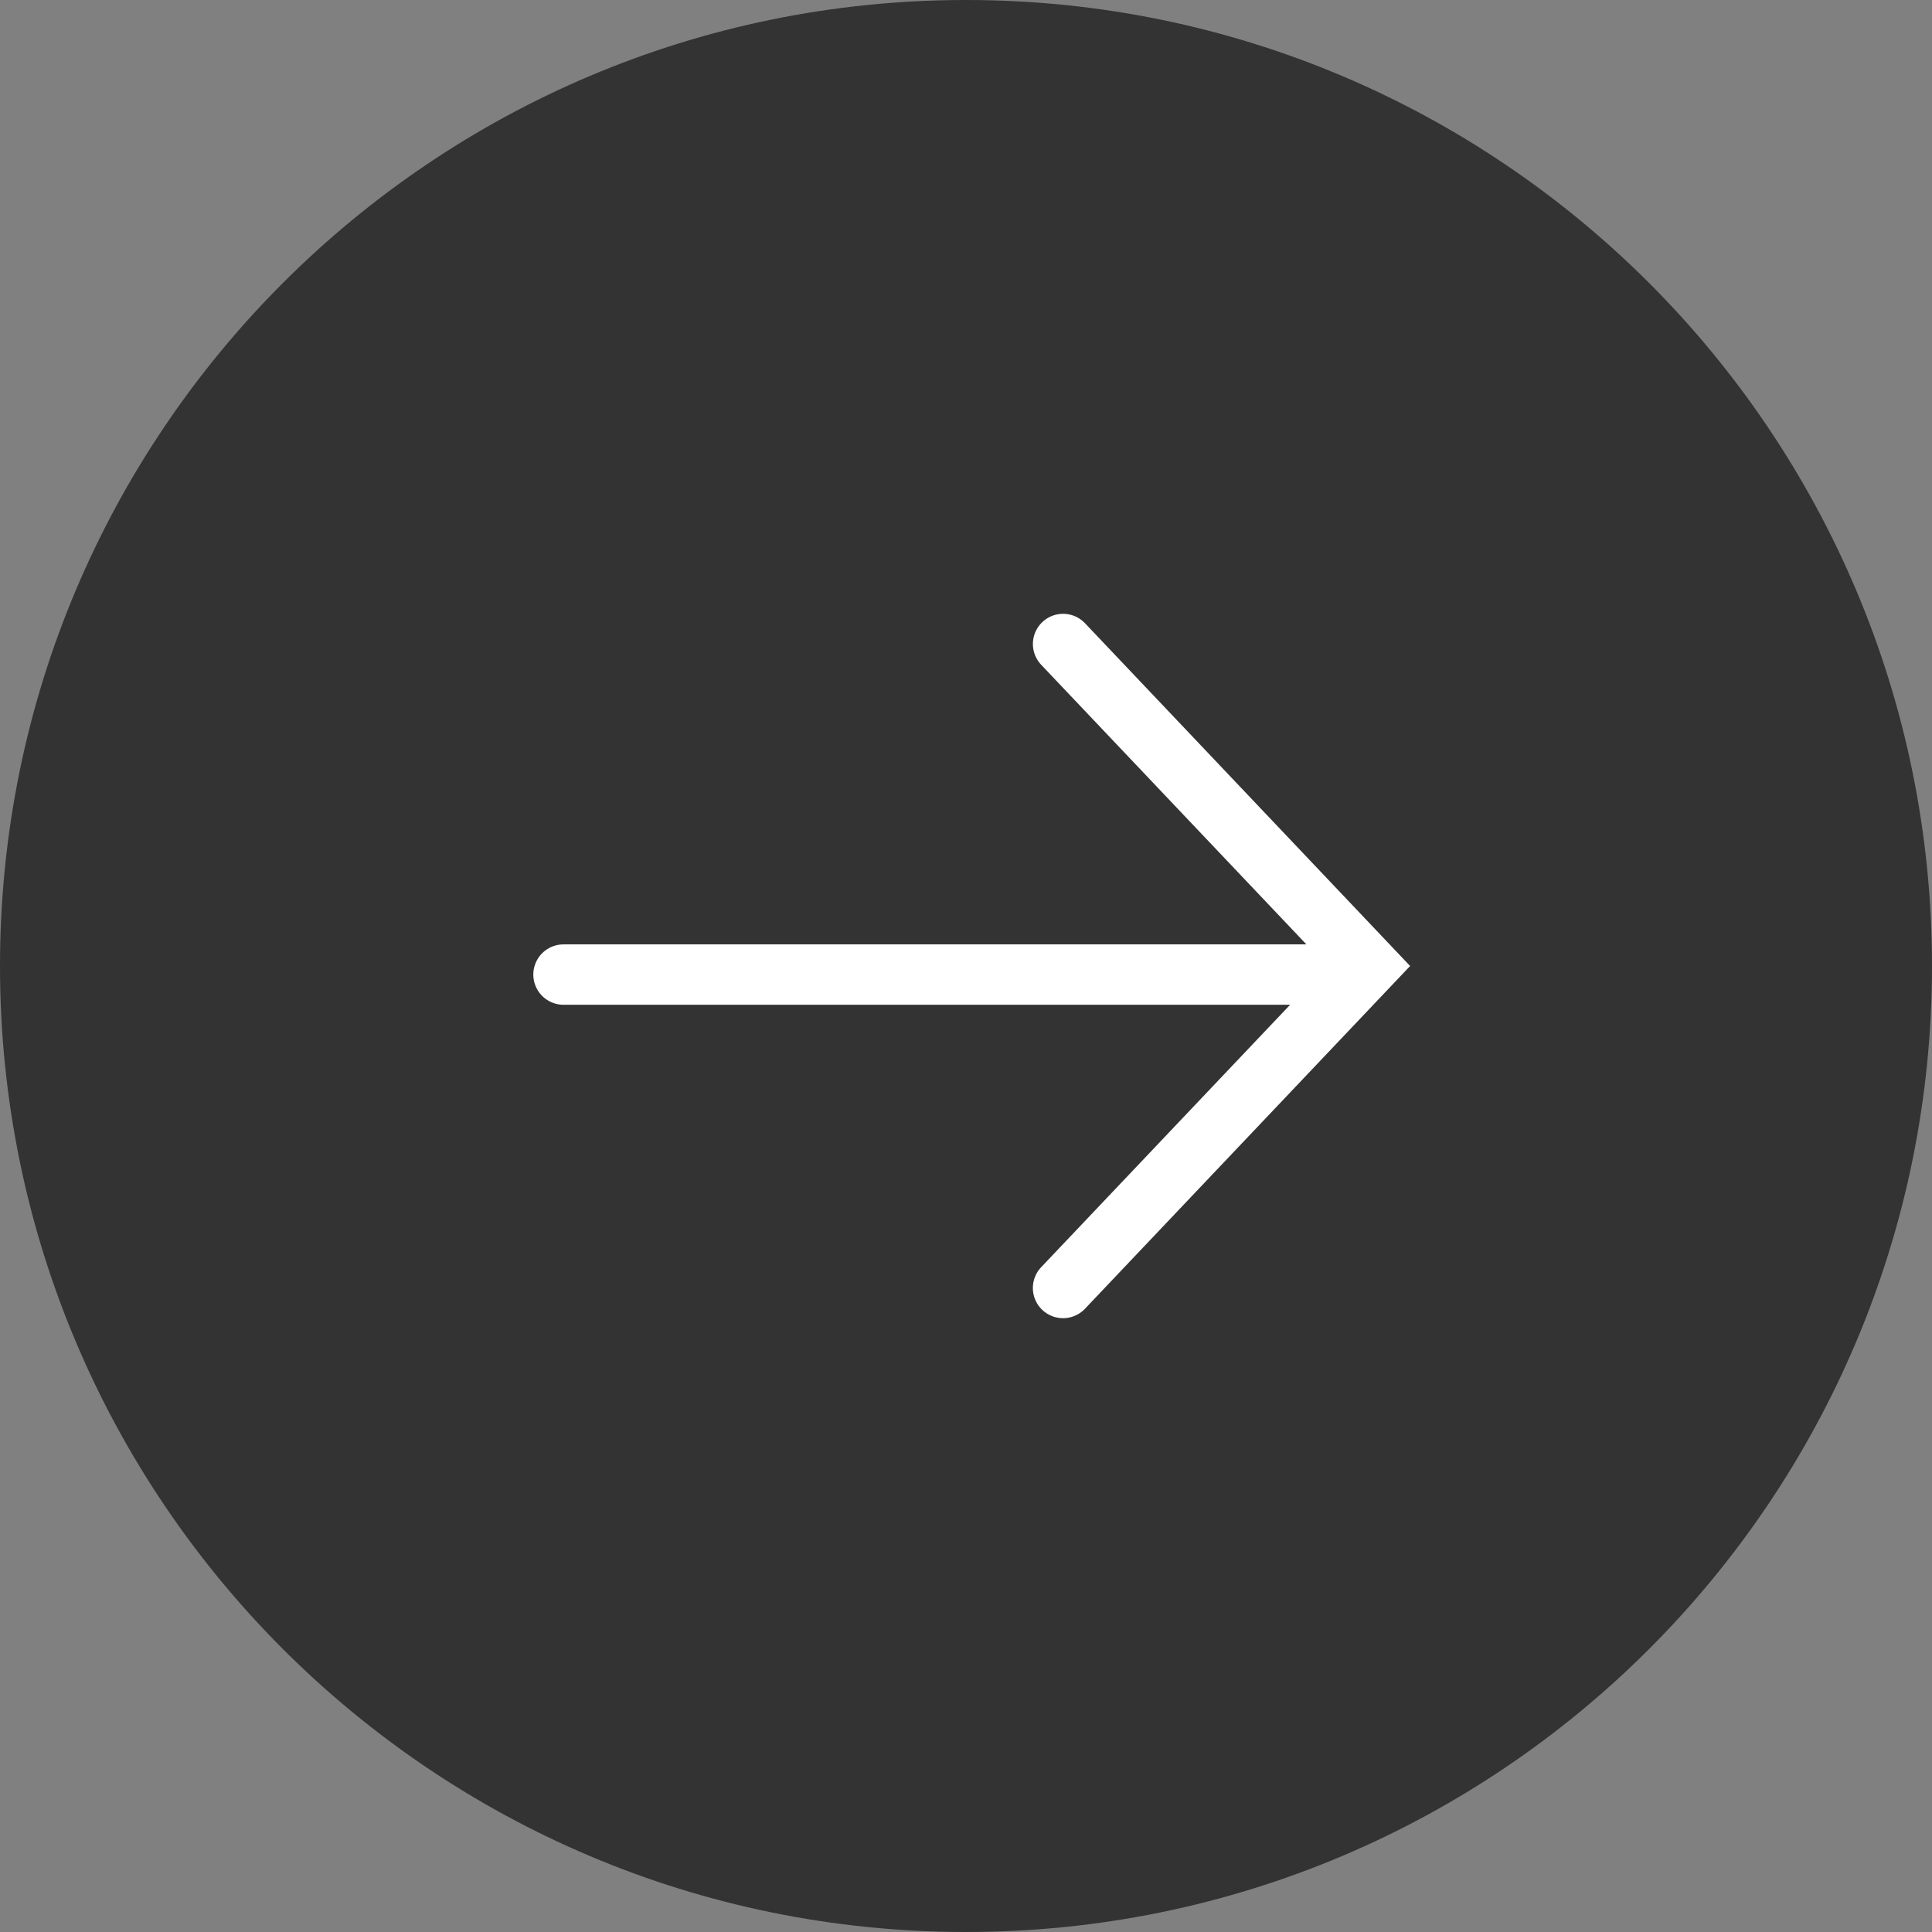 <svg width="48" height="48" viewBox="0 0 48 48" fill="none" xmlns="http://www.w3.org/2000/svg">
<rect x="0" y="0" width="48" height="48" fill="#808080" stroke="none"/>
<path d="M48 24C48 37.255 37.255 48 24 48C10.745 48 0 37.255 0 24C0 10.745 10.745 0 24 0C37.255 0 48 10.745 48 24Z" fill="#333333"/>
<path d="M26.411 32L34 24L26.412 16M14 24.213L32.635 24.213" stroke="white" stroke-width="1.5" stroke-linecap="round"/>
</svg>
